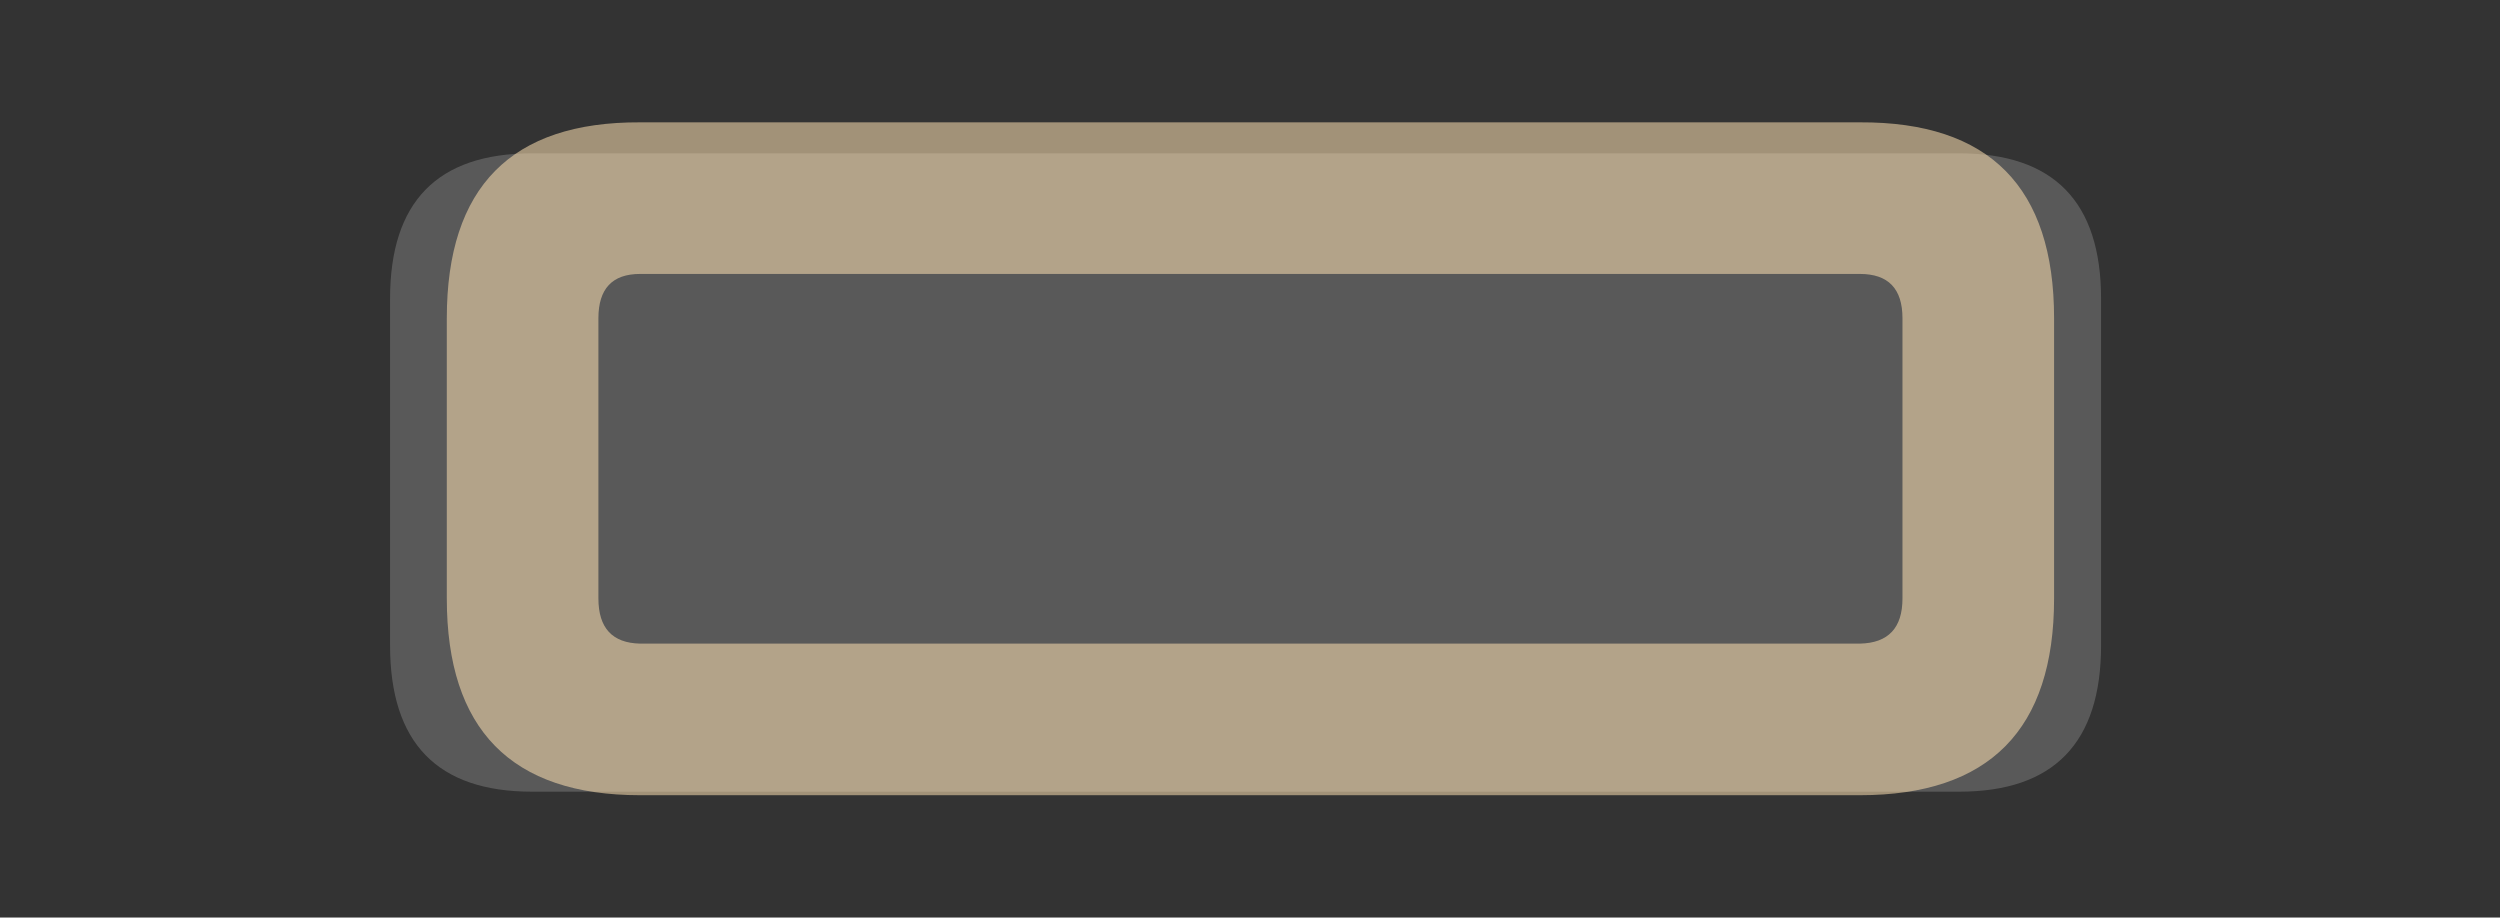 <?xml version="1.0" encoding="UTF-8" standalone="no"?>
<svg xmlns:ffdec="https://www.free-decompiler.com/flash" xmlns:xlink="http://www.w3.org/1999/xlink" ffdec:objectType="frame" height="51.75px" width="141.0px" xmlns="http://www.w3.org/2000/svg">
  <rect width="100%" height="100%" fill="#333333" stroke="none"/>
  <g transform="matrix(1.0, 0.0, 0.0, 1.0, 21.0, 8.15)">
    <use ffdec:characterId="438" height="36.0" transform="matrix(1.0, 0.0, 0.0, 1.0, 1.0, 0.5)" width="96.5" xlink:href="#sprite0"/>
    <use ffdec:characterId="440" height="37.95" transform="matrix(1.0, 0.0, 0.0, 1.0, 4.2, -1.25)" width="90.65" xlink:href="#shape1"/>
  </g>
  <defs>
    <g id="sprite0" transform="matrix(1.0, 0.0, 0.0, 1.0, 0.0, 0.0)">
      <use ffdec:characterId="437" height="36.0" transform="matrix(1.0, 0.0, 0.0, 1.0, 0.0, 0.0)" width="96.5" xlink:href="#shape0"/>
    </g>
    <g id="shape0" transform="matrix(1.0, 0.0, 0.0, 1.0, 0.0, 0.0)">
      <path d="M96.5 27.75 Q96.5 36.0 88.5 36.0 L8.0 36.0 Q0.0 36.0 0.0 27.75 L0.0 8.2 Q0.0 0.0 8.0 0.0 L88.5 0.0 Q96.5 0.0 96.5 8.2 L96.5 27.75" fill="#ffffff" fill-opacity="0.188" fill-rule="evenodd" stroke="none"/>
    </g>
    <g id="shape1" transform="matrix(1.0, 0.0, 0.0, 1.0, -4.2, 1.25)">
      <path d="M83.9 28.15 Q86.3 28.1 86.3 25.6 L86.3 9.8 Q86.3 7.3 83.9 7.3 L15.1 7.3 Q12.75 7.3 12.75 9.8 L12.75 25.6 Q12.75 28.1 15.1 28.15 L83.9 28.15 M15.1 -1.25 L83.9 -1.25 Q94.85 -1.3 94.85 9.8 L94.85 25.6 Q94.85 36.7 83.9 36.7 L15.1 36.7 Q4.2 36.7 4.2 25.6 L4.2 9.8 Q4.2 -1.3 15.1 -1.25" fill="#ffe1b3" fill-opacity="0.545" fill-rule="evenodd" stroke="none"/>
    </g>
  </defs>
</svg>
